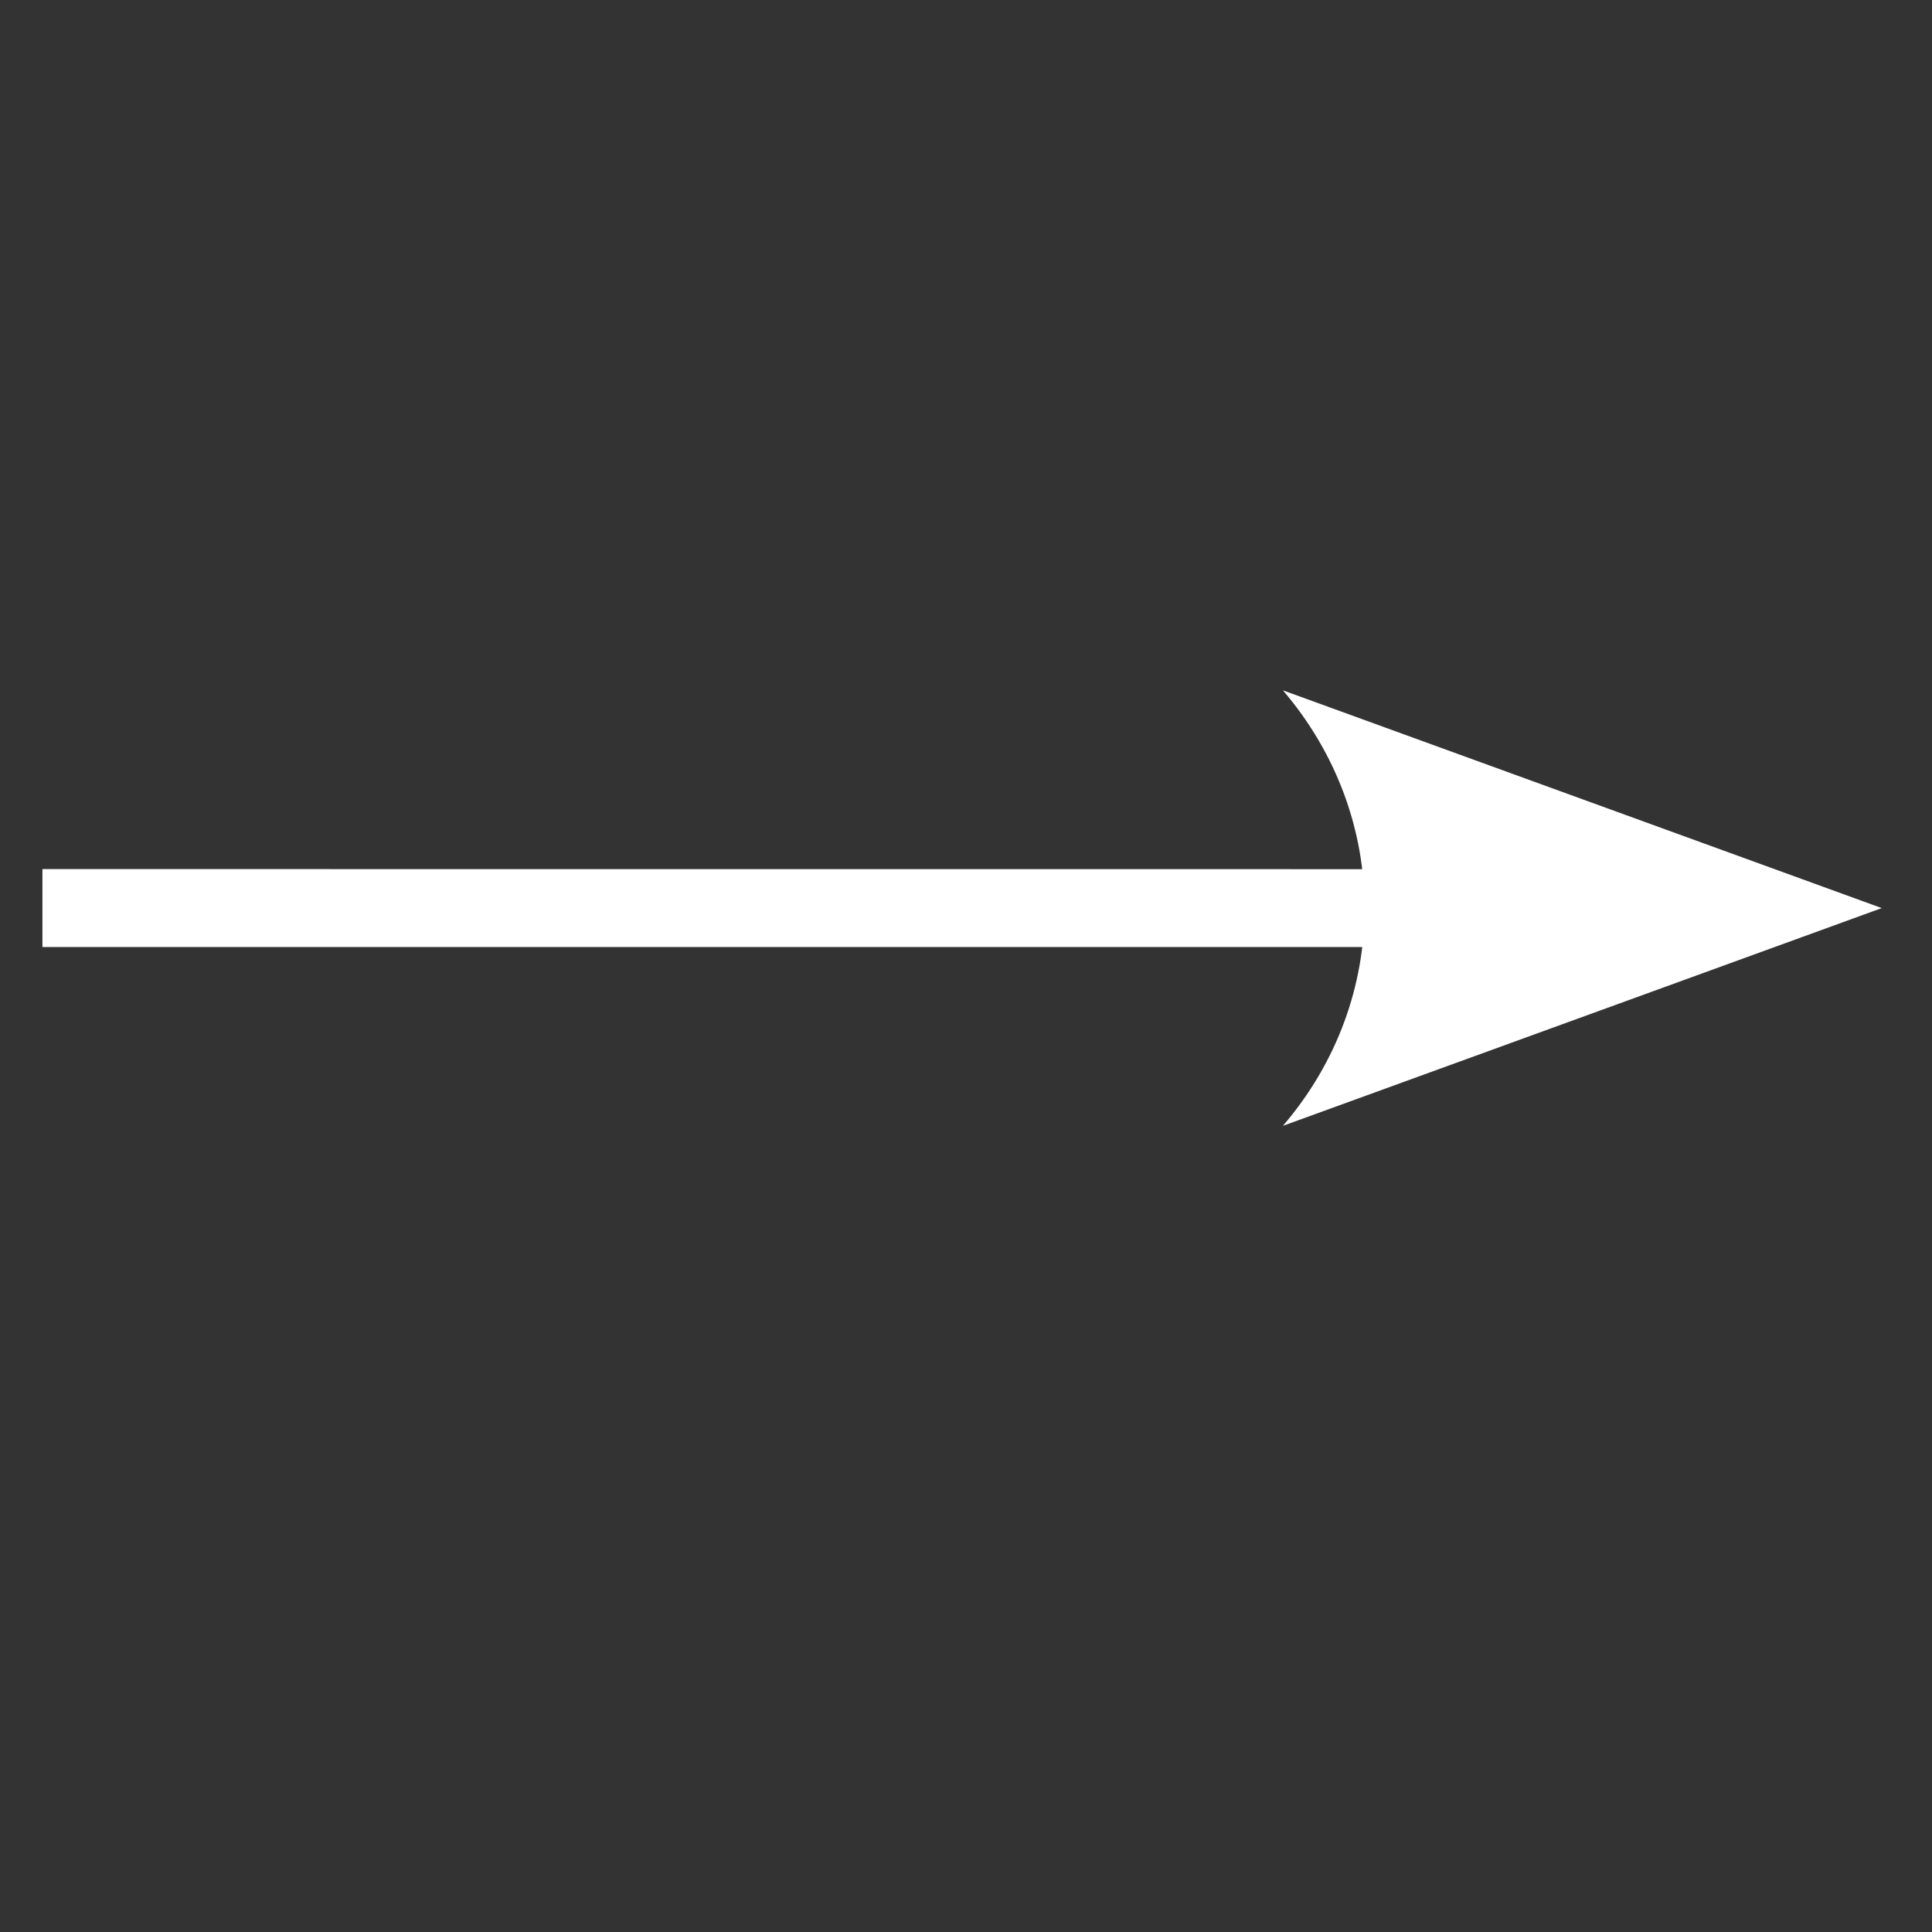 <?xml version="1.0" encoding="UTF-8" standalone="no"?>
<!-- Created with Inkscape (http://www.inkscape.org/) -->

<svg
   width="100"
   height="100"
   viewBox="0 0 26.458 26.458"
   version="1.1"
   id="svg16450"
   inkscape:version="1.2.1 (9c6d41e, 2022-07-14)"
   sodipodi:docname="arrow.svg"
   xmlns:inkscape="http://www.inkscape.org/namespaces/inkscape"
   xmlns:sodipodi="http://sodipodi.sourceforge.net/DTD/sodipodi-0.dtd"
   xmlns="http://www.w3.org/2000/svg"
   xmlns:svg="http://www.w3.org/2000/svg">
  <rect x="0" y="0" width="26.458" height="26.458" fill="#333333" stroke="none"/>
  <sodipodi:namedview
     id="namedview16452"
     pagecolor="#ffffff"
     bordercolor="#000000"
     borderopacity="0.25"
     inkscape:showpageshadow="2"
     inkscape:pageopacity="0.0"
     inkscape:pagecheckerboard="true"
     inkscape:deskcolor="#d1d1d1"
     inkscape:document-units="mm"
     showgrid="false"
     inkscape:zoom="2.2765344"
     inkscape:cx="33.384077"
     inkscape:cy="51.833172"
     inkscape:window-width="1405"
     inkscape:window-height="688"
     inkscape:window-x="0"
     inkscape:window-y="38"
     inkscape:window-maximized="0"
     inkscape:current-layer="layer1" />
  <defs
     id="defs16447" />
  <g
     inkscape:label="Layer 1"
     inkscape:groupmode="layer"
     id="layer1">
    <path
       style="color:#000000;fill:#ffffff;stroke-width:1.67;-inkscape-stroke:none"
       d="M 0.581,11.902 V 12.969 H 19.061 v -1.066 z"
       id="path20434" />
    <g
       id="g20428"
       style="fill:#ffffff"
       transform="translate(12.203)">
      <path
         d="m 5.366,9.454 8.201,2.982 -8.201,2.982 c 1.491,-1.737 1.491,-4.22 0,-5.964 z"
         style="fill:#ffffff;fill-rule:evenodd;stroke-width:0.746"
         id="path20430" />
    </g>
  </g>
</svg>
